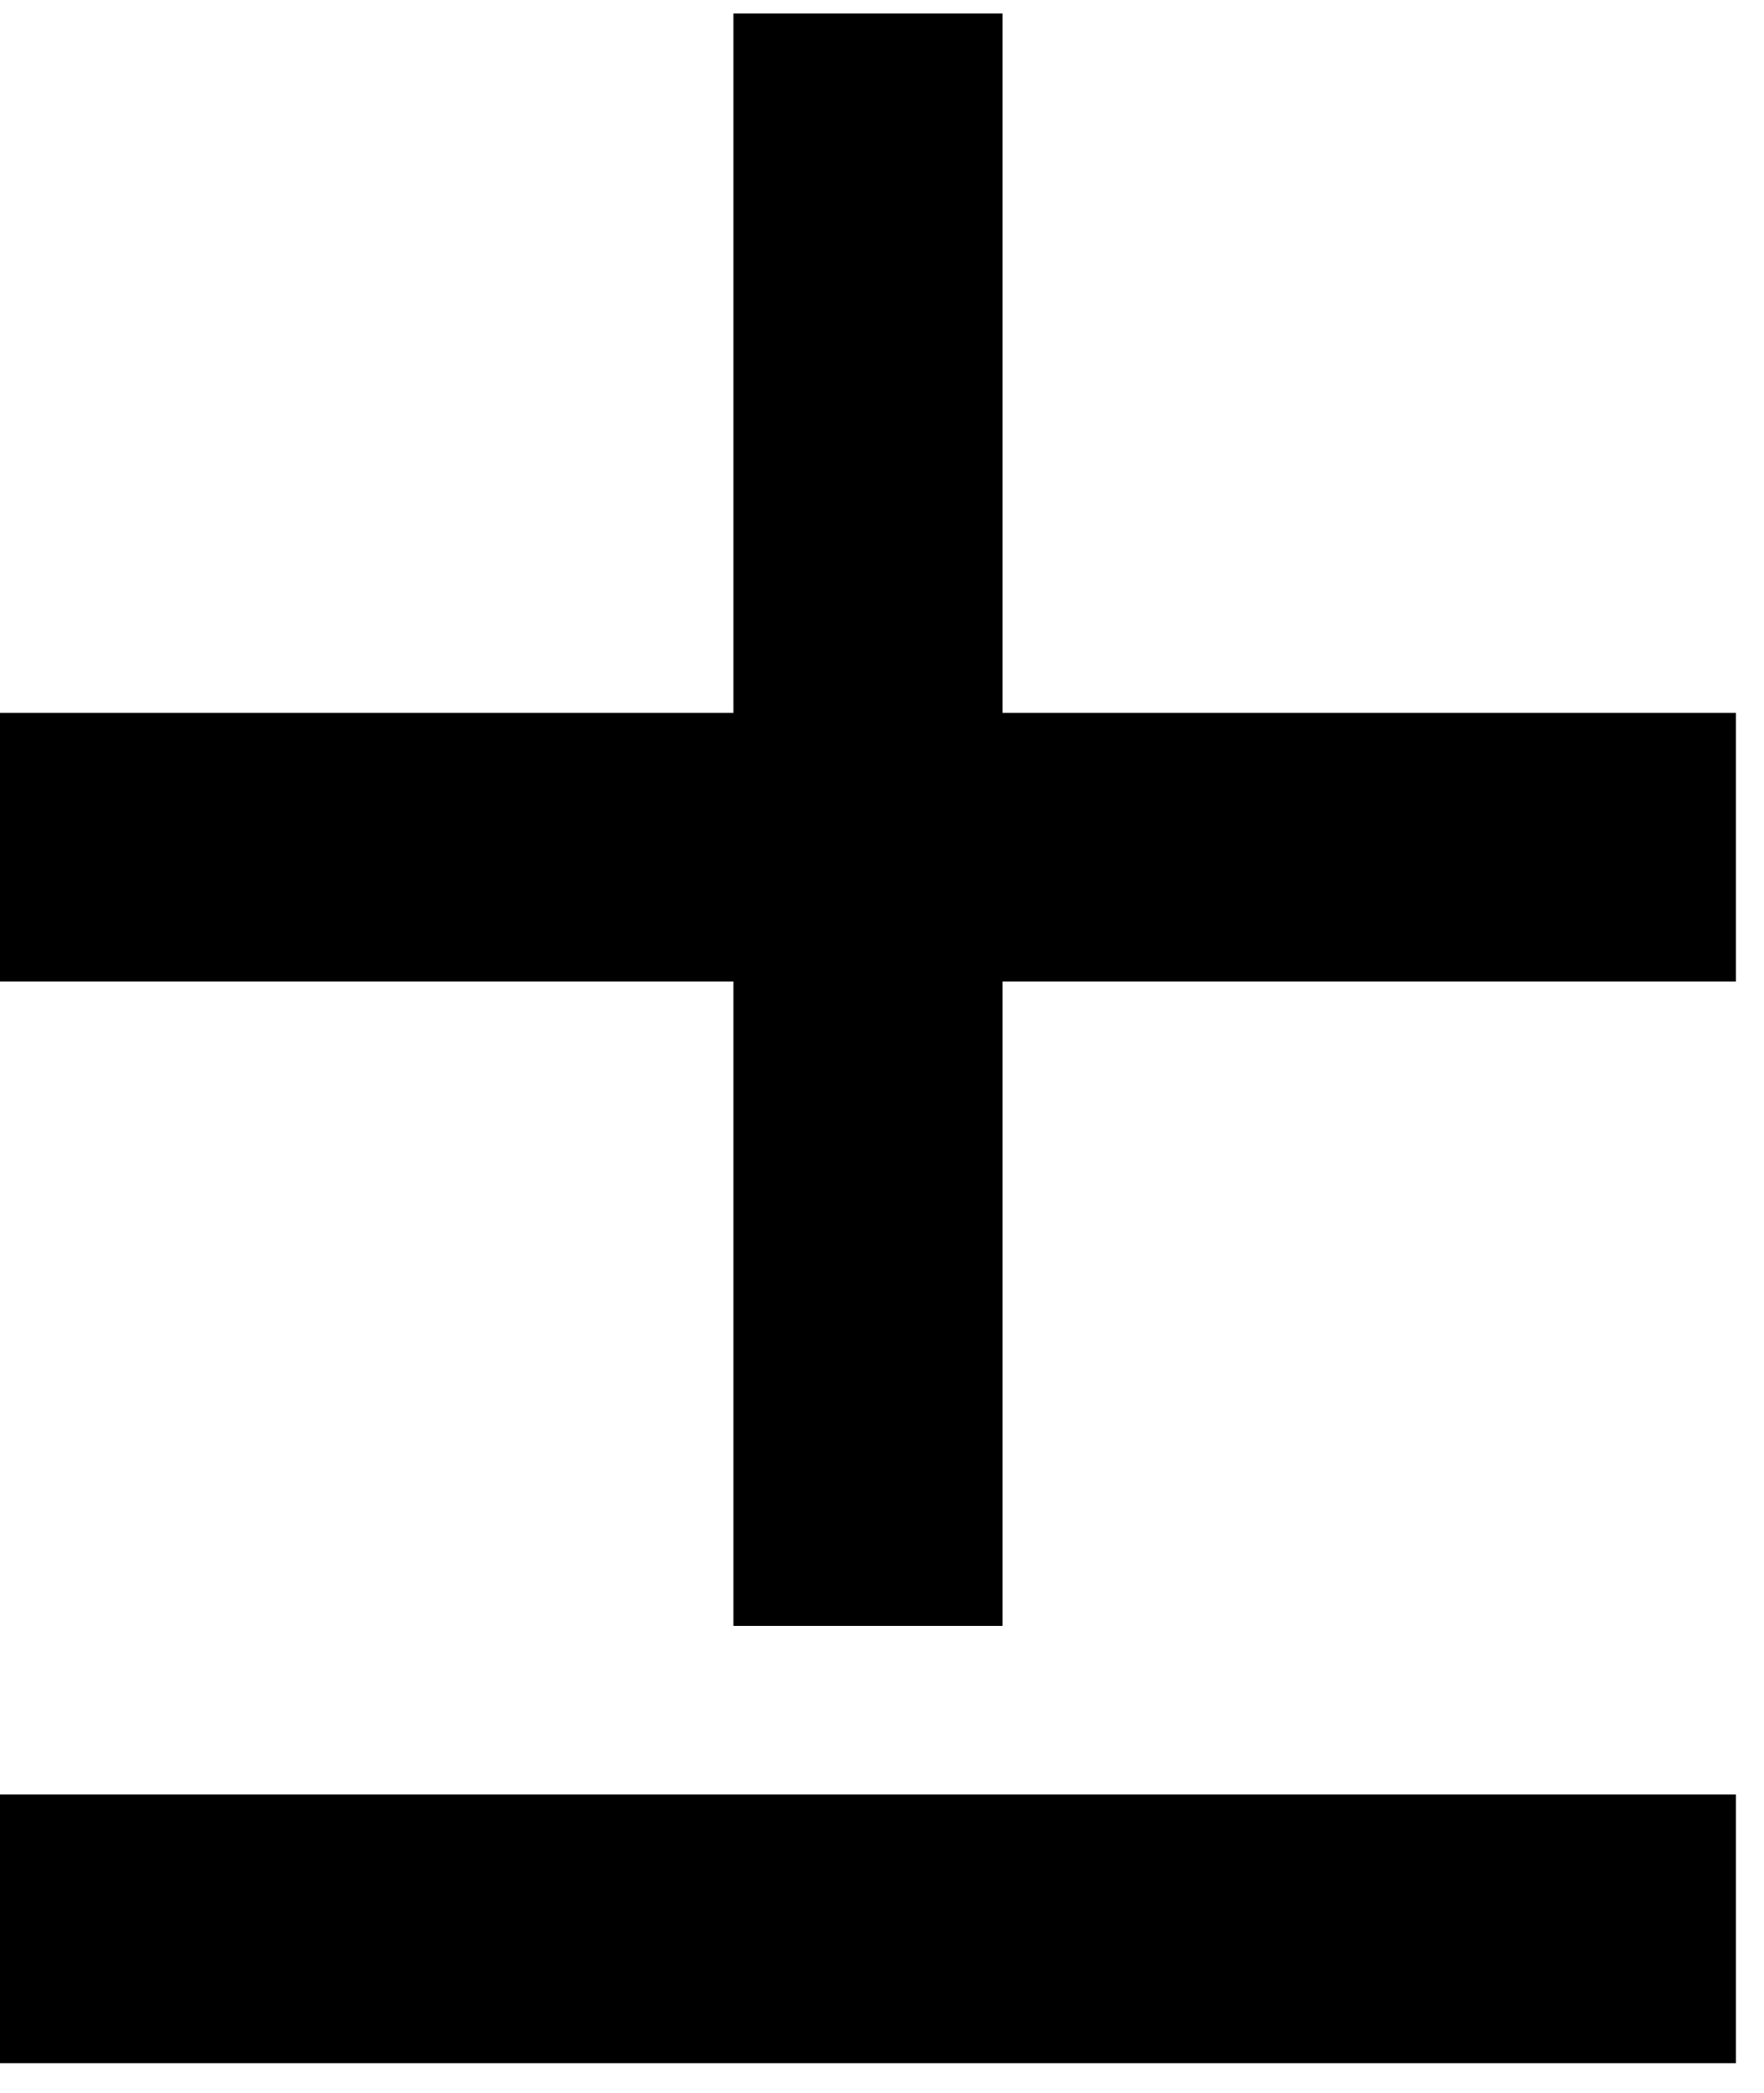 <?xml version="1.0" encoding="UTF-8" standalone="no"?>
<!-- Created with Inkscape (http://www.inkscape.org/) -->

<svg
   xmlns:dc="http://purl.org/dc/elements/1.1/"
   xmlns:cc="http://creativecommons.org/ns#"
   xmlns:rdf="http://www.w3.org/1999/02/22-rdf-syntax-ns#"
   xmlns:svg="http://www.w3.org/2000/svg"
   xmlns="http://www.w3.org/2000/svg"
   xmlns:inkscape="http://www.inkscape.org/namespaces/inkscape"
   version="1.1"
   width="73.75"
   height="87.5"
   id="svg2"
   xml:space="preserve"><defs
     id="defs6" /><g
     transform="matrix(1.25,0,0,-1.25,0,87.5)"
     id="g10"><g
       transform="scale(0.1,0.1)"
       id="g12"><path
         d="m 580.621,461.57 -245.312,0 0,233.91 -90,0 0,-233.91 -245.309,0 0,-89.84 245.309,0 0,-215.468 90,0 0,215.468 245.312,0 0,89.84 z m 0,-361.718 -580.621,0 0,-89.84 580.621,0 0,89.84 z"
         inkscape:connector-curvature="0"
         id="path14"
         style="fill:#000000;fill-opacity:1;fill-rule:nonzero;stroke:none" /></g></g></svg>